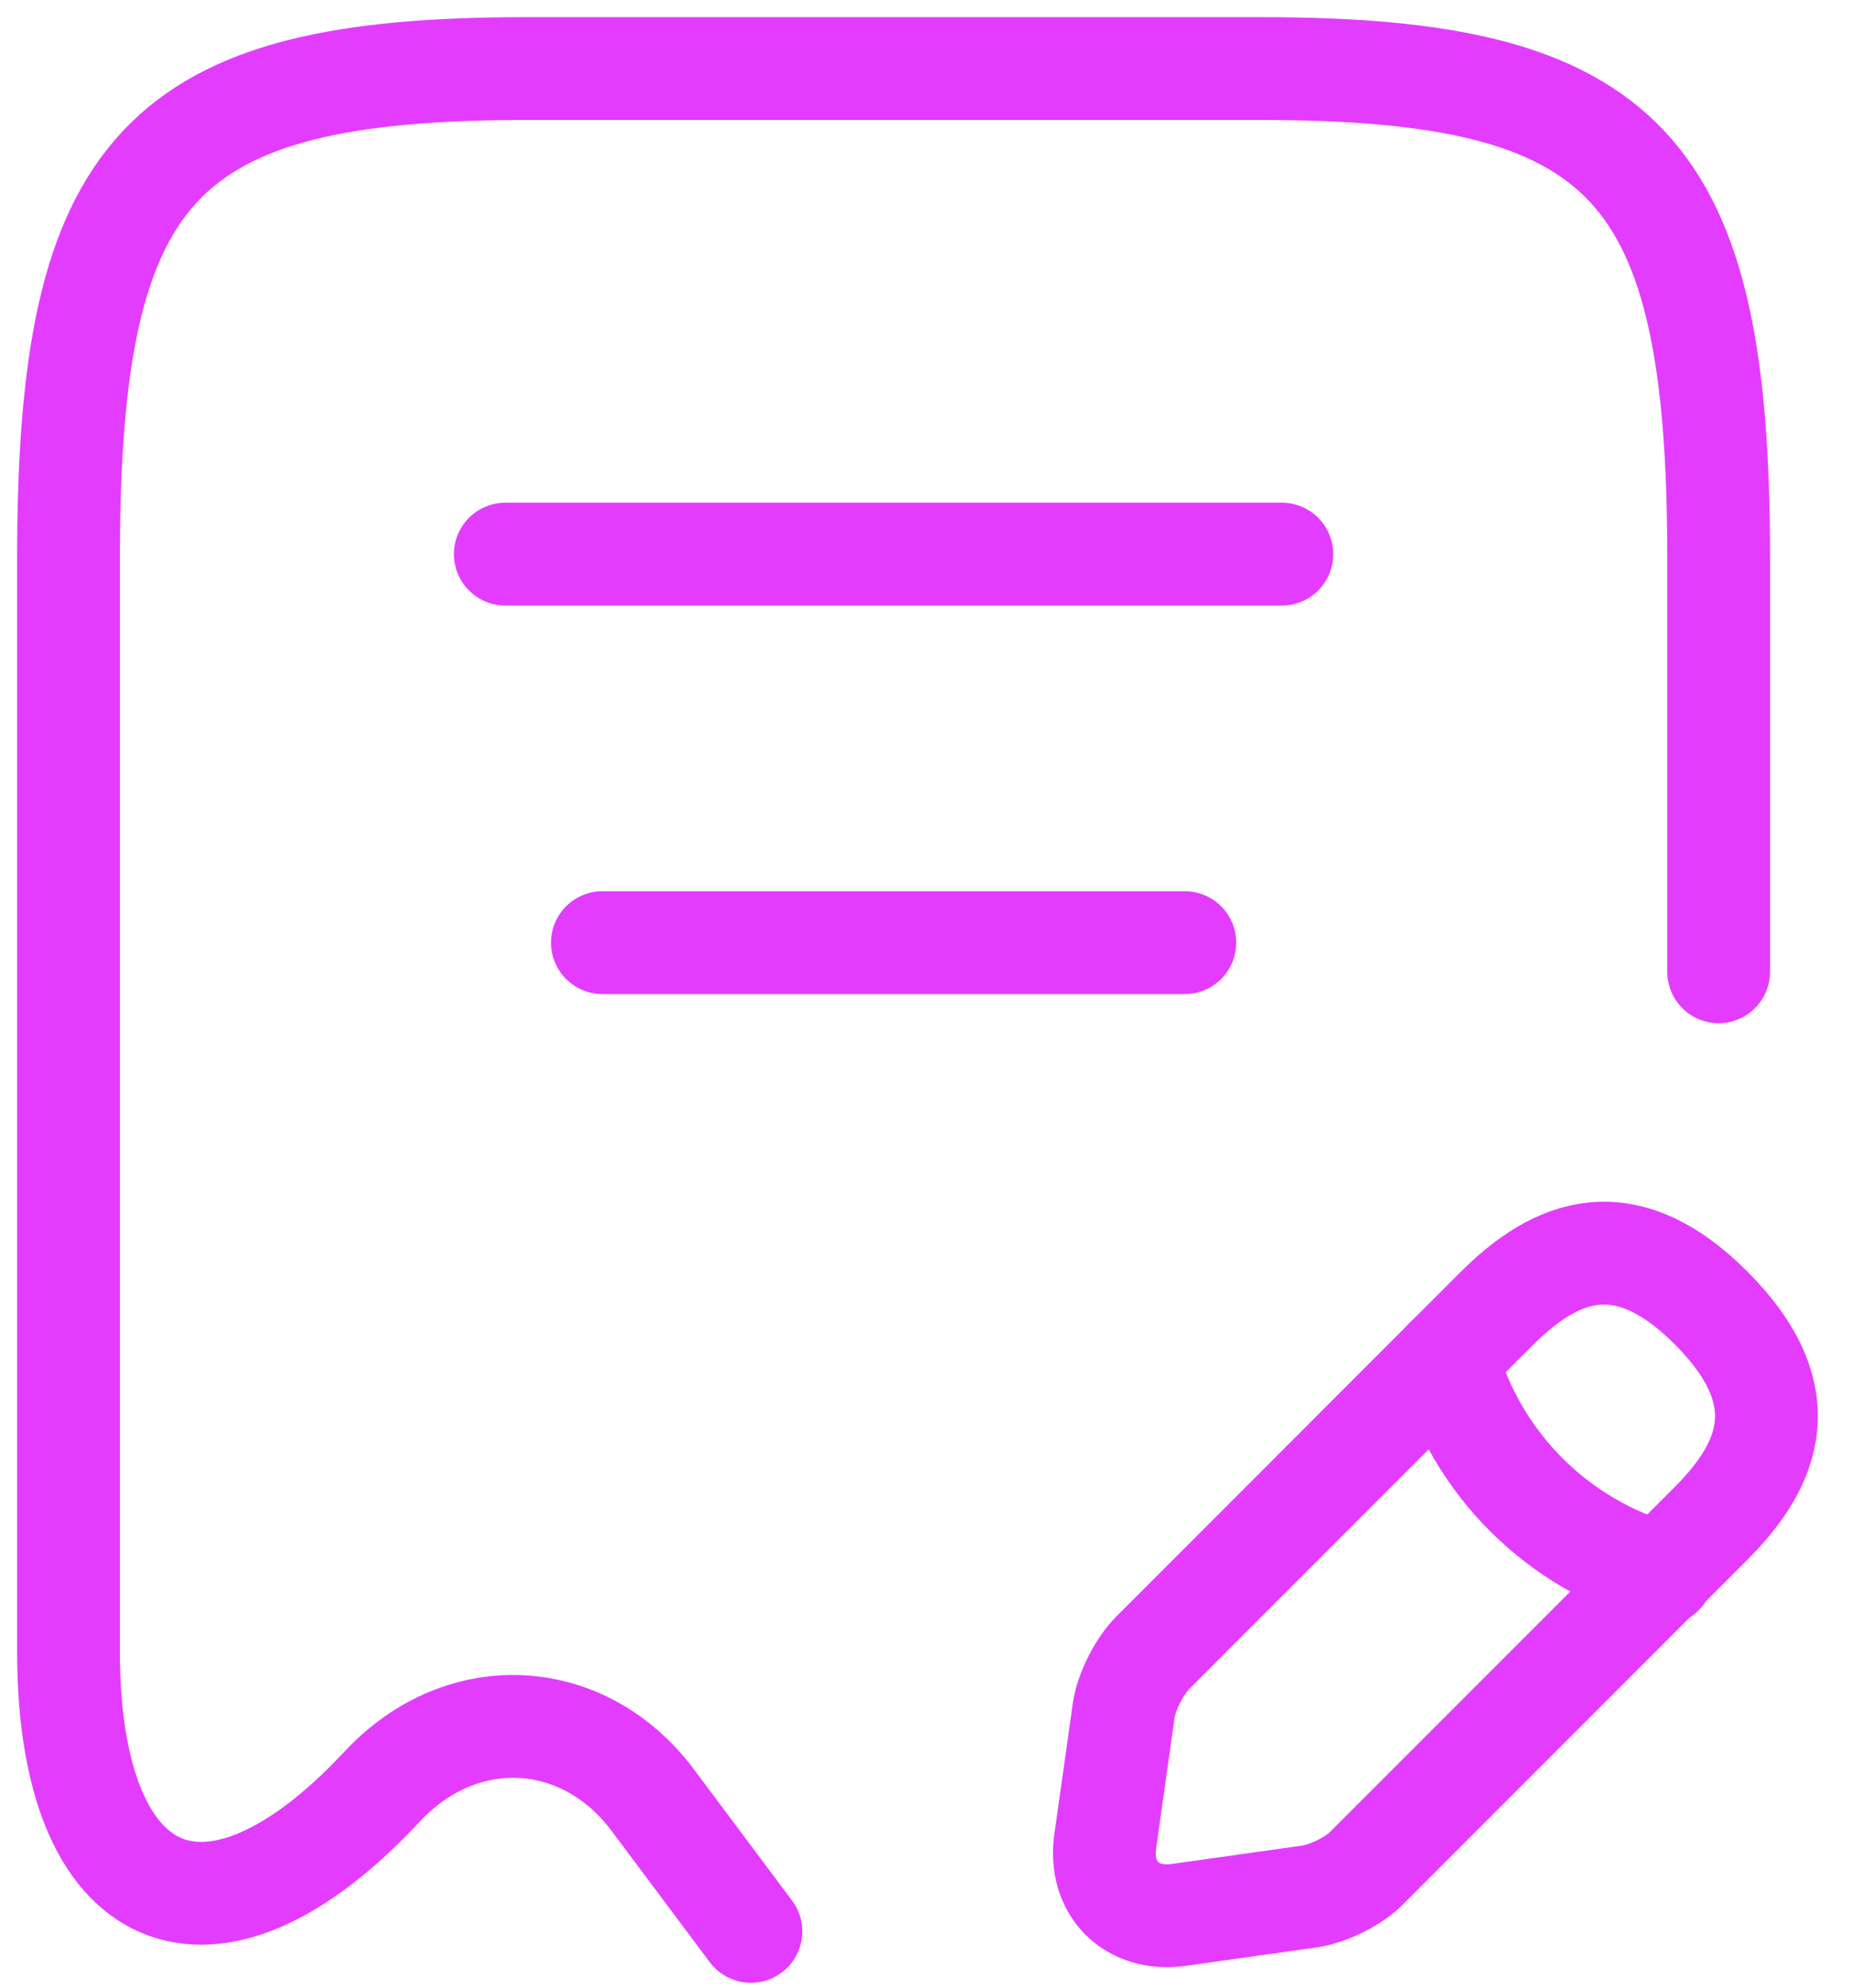 <svg xmlns="http://www.w3.org/2000/svg" width="27" height="29" fill="none" viewBox="0 0 27 29"><path stroke="#E33CFF" stroke-linecap="round" stroke-linejoin="round" stroke-width="1.5" d="M25.083 14.175V8.14C25.083 2.431 23.752 1 18.397 1H7.687C2.332 1 1 2.431 1 8.14V24.092C1 27.86 3.068 28.753 5.576 26.061L5.59 26.047C6.752 24.814 8.522 24.913 9.528 26.259L10.959 28.172"/><path stroke="#E33CFF" stroke-linecap="round" stroke-linejoin="round" stroke-width="1.5" d="M7.375 8.083H18.708"/><path stroke="#E33CFF" stroke-linecap="round" stroke-linejoin="round" stroke-width="1.5" d="M8.792 13.75H17.292"/><path stroke="#E33CFF" stroke-linecap="round" stroke-linejoin="round" stroke-miterlimit="10" stroke-width="1.5" d="M21.84 19.091L16.826 24.106C16.627 24.305 16.443 24.673 16.401 24.942L16.131 26.855C16.032 27.549 16.514 28.03 17.208 27.931L19.12 27.662C19.39 27.62 19.772 27.435 19.956 27.237L24.971 22.222C25.835 21.358 26.246 20.352 24.971 19.077C23.71 17.816 22.705 18.227 21.84 19.091Z"/><path stroke="#E33CFF" stroke-linecap="round" stroke-linejoin="round" stroke-miterlimit="10" stroke-width="1.5" d="M21.116 19.814C21.541 21.344 22.73 22.534 24.261 22.959"/></svg>